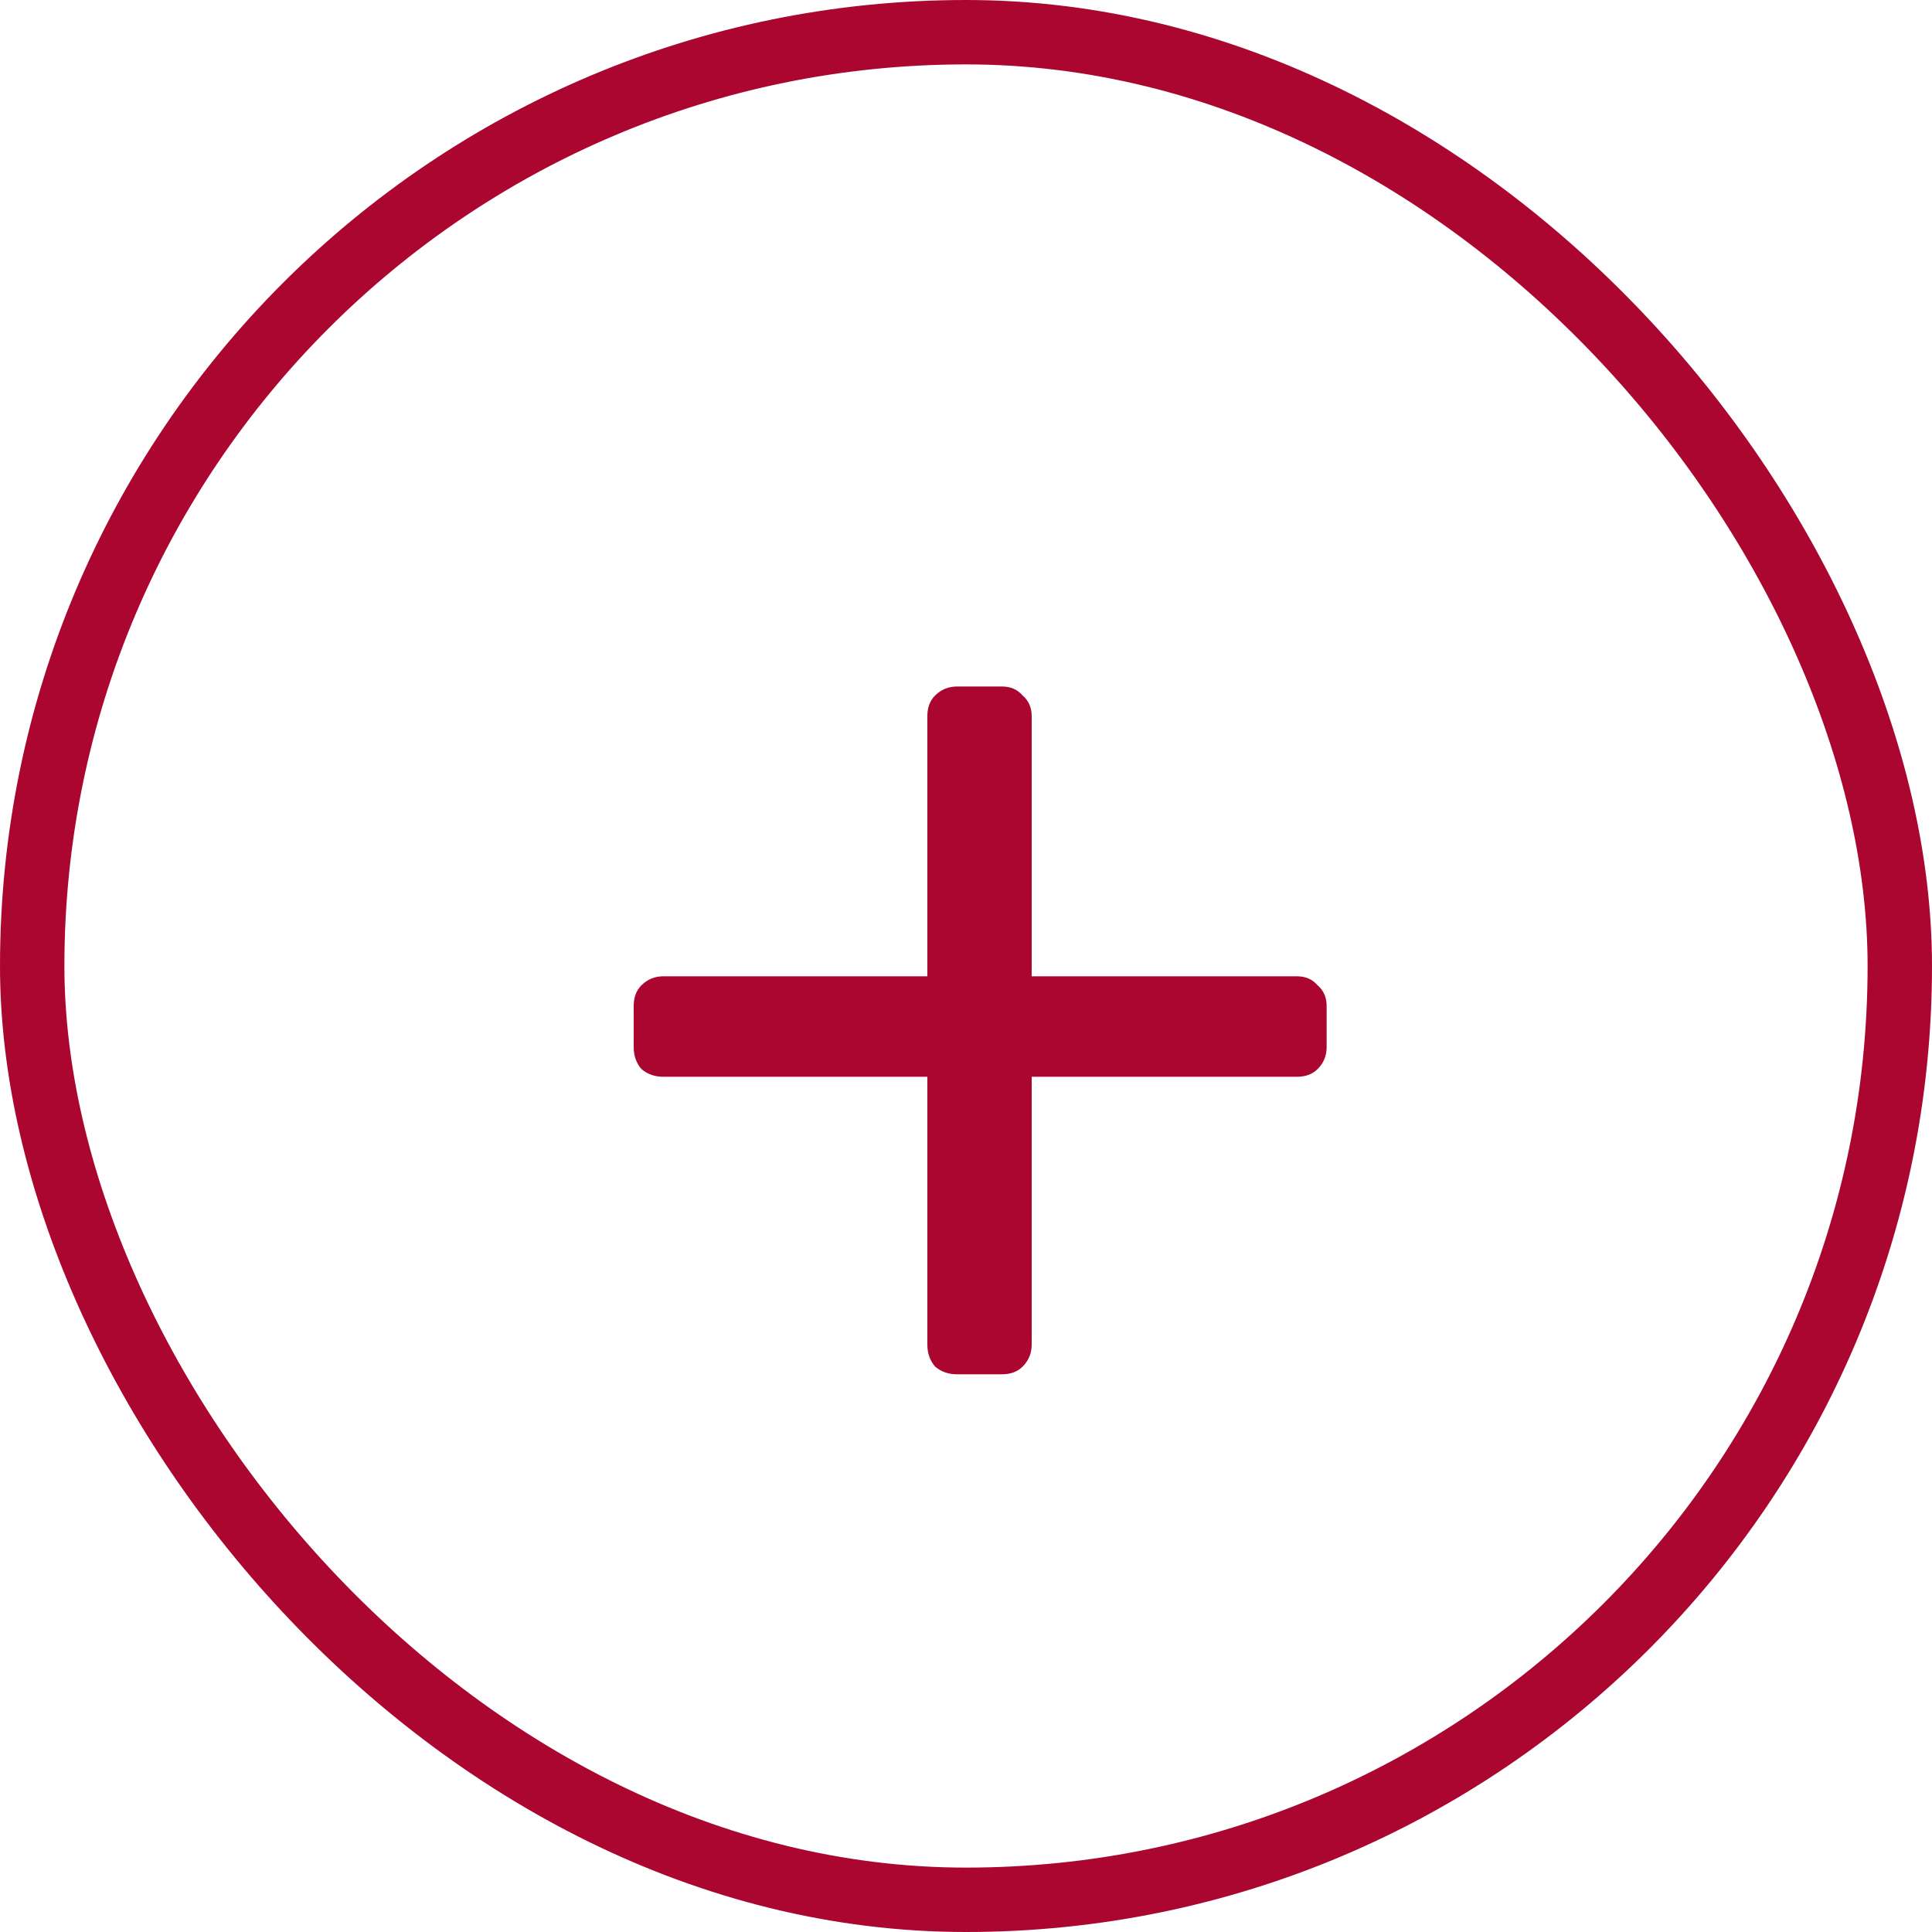 <svg width="30" height="30" viewBox="0 0 30 30" fill="none" xmlns="http://www.w3.org/2000/svg">
  <rect x="0.5" y="0.5" width="29" height="29" rx="14.5" stroke="#AA0630" />
  <path
    d="M14.86 21.34C14.727 21.34 14.613 21.3 14.52 21.22C14.44 21.127 14.4 21.013 14.4 20.88V16.72H10.3C10.167 16.72 10.053 16.68 9.96 16.6C9.88 16.507 9.84 16.393 9.84 16.26V15.62C9.84 15.487 9.88 15.38 9.96 15.3C10.053 15.207 10.167 15.16 10.3 15.16H14.4V11.12C14.4 10.987 14.44 10.88 14.52 10.8C14.613 10.707 14.727 10.66 14.86 10.66H15.56C15.693 10.66 15.8 10.707 15.88 10.8C15.973 10.88 16.02 10.987 16.02 11.12V15.16H20.14C20.273 15.16 20.38 15.207 20.46 15.3C20.553 15.38 20.6 15.487 20.6 15.62V16.26C20.6 16.393 20.553 16.507 20.46 16.6C20.38 16.68 20.273 16.72 20.14 16.72H16.02V20.88C16.02 21.013 15.973 21.127 15.88 21.22C15.8 21.3 15.693 21.34 15.56 21.34H14.86Z"
    fill="#AA0630" />
</svg>